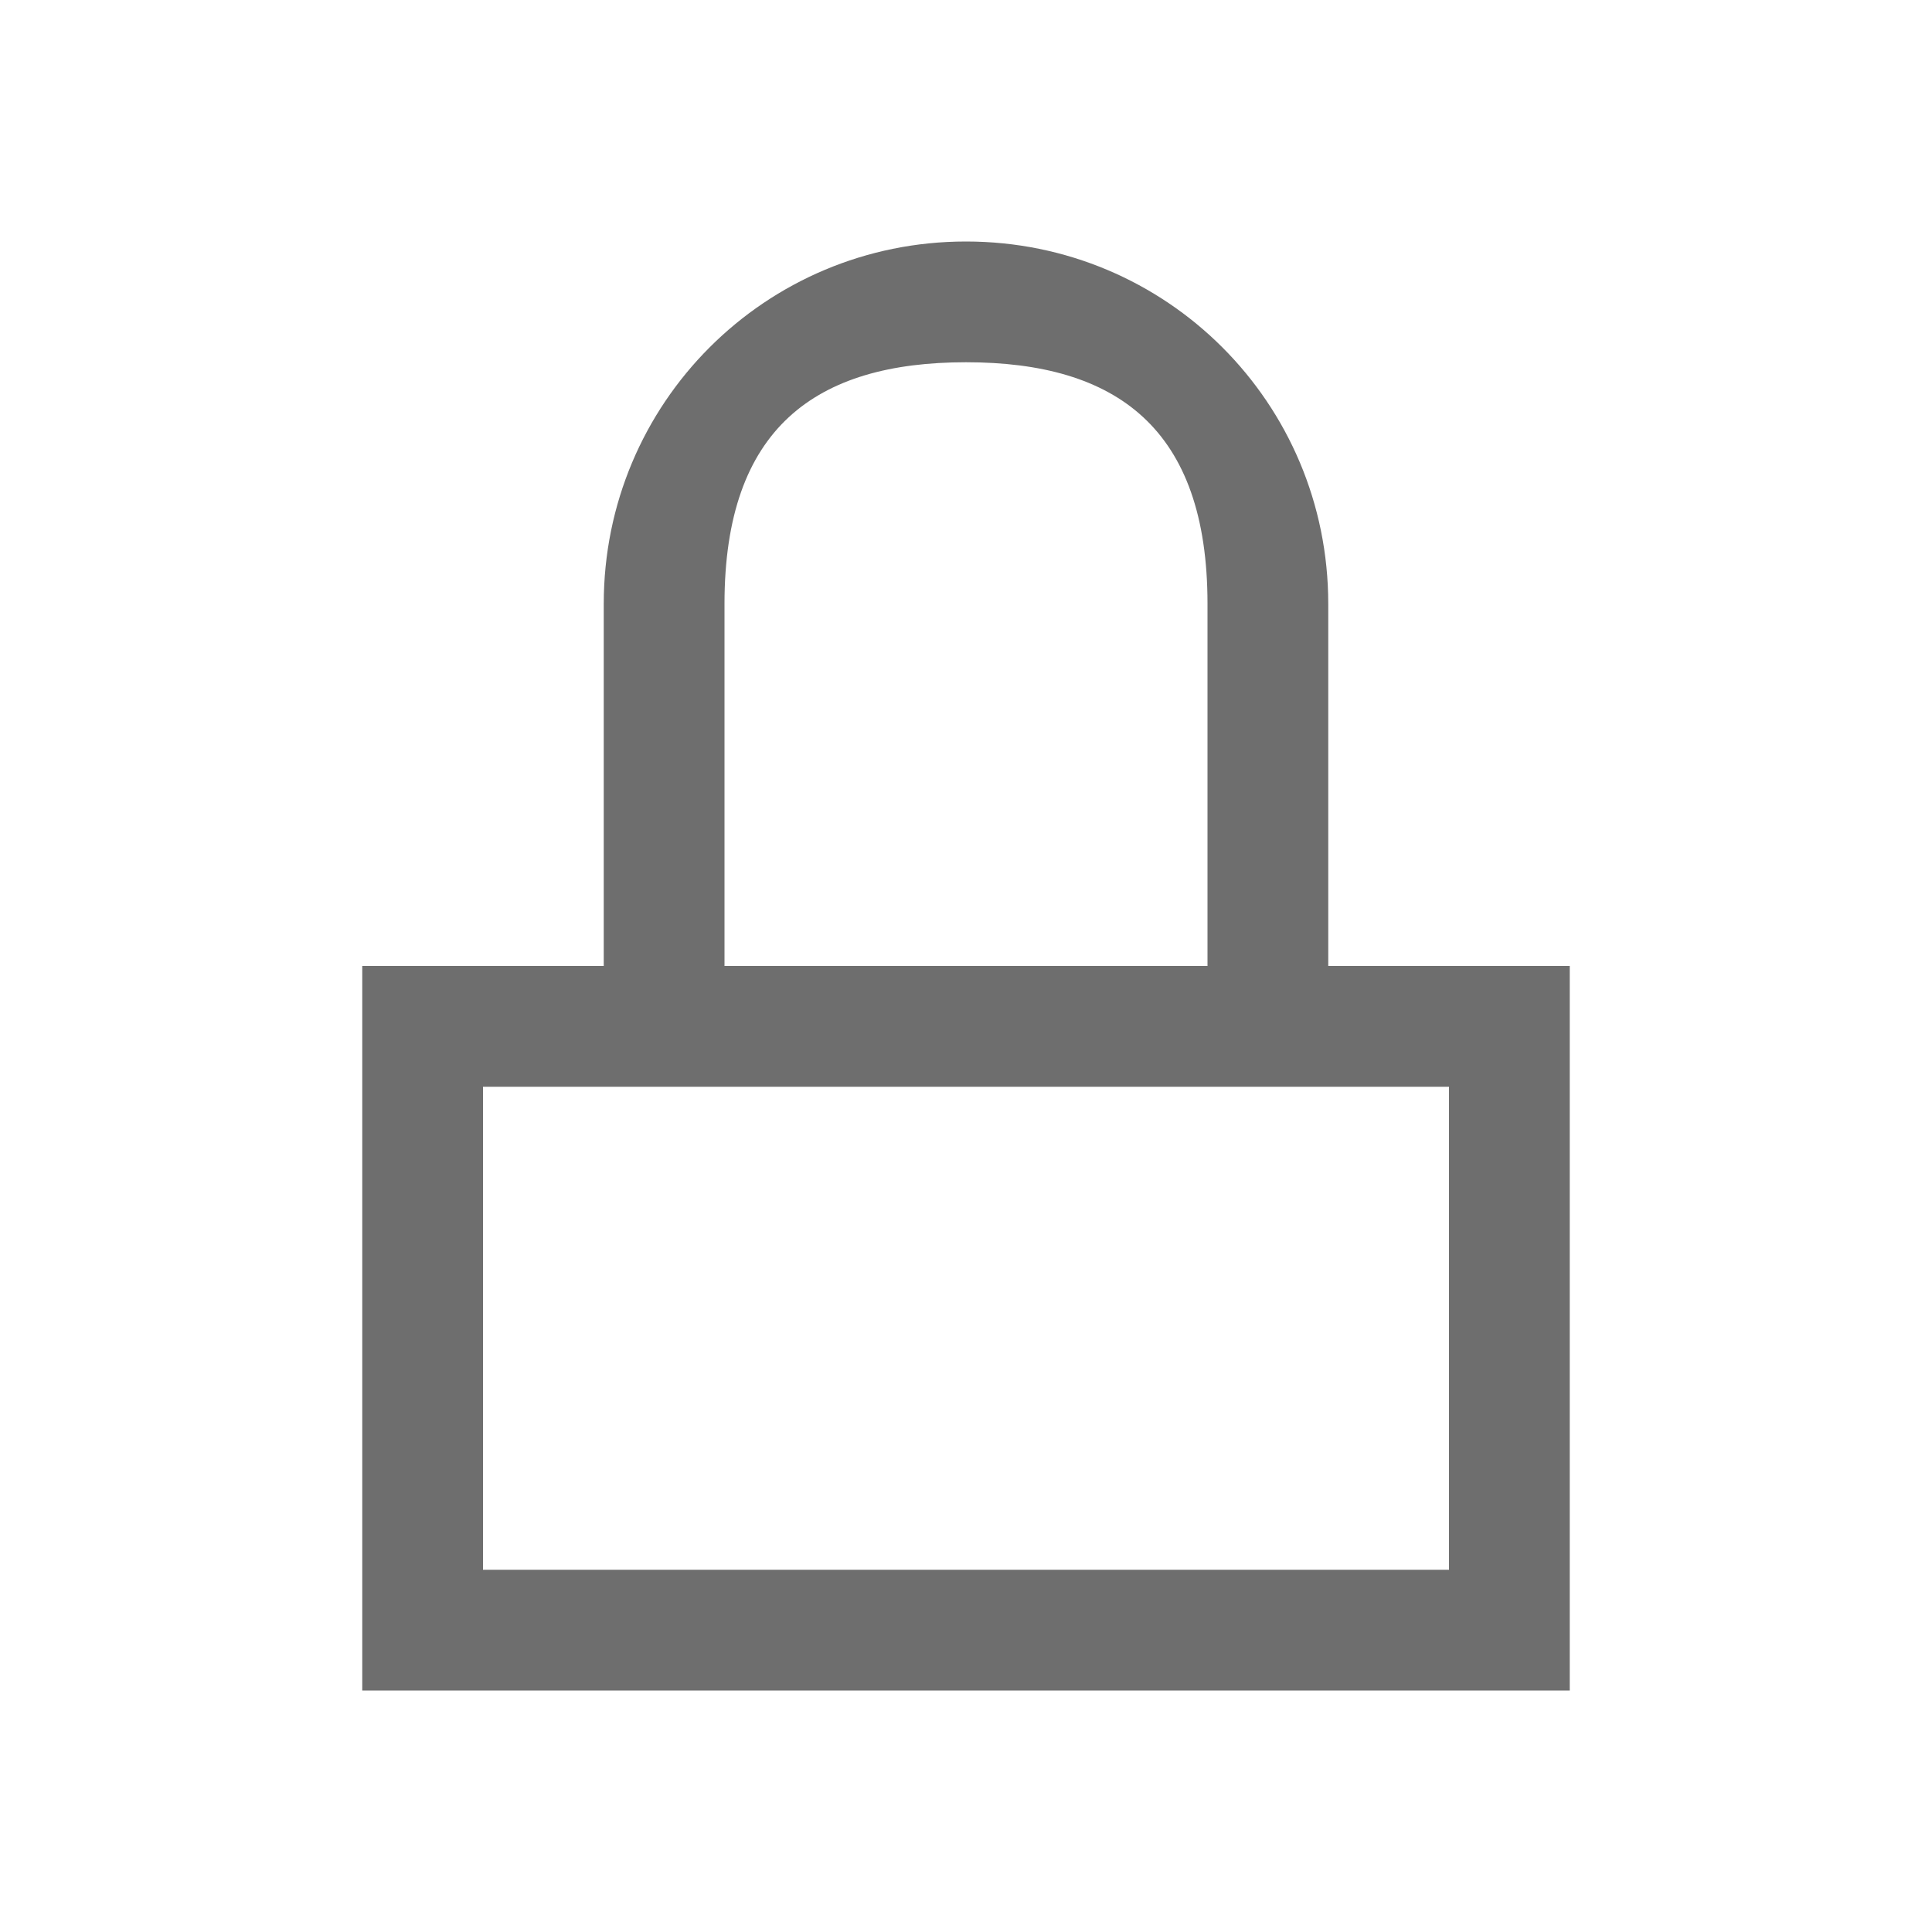 <svg xmlns="http://www.w3.org/2000/svg" viewBox="0 0 16 16"><path d="M8 2C6.338 2 5 3.338 5 5v3H3v6h10V8h-2V5c0-1.662-1.338-3-3-3zm0 1c1.246 0 2 .546 2 2v3H6V5c0-1.454.754-2 2-2zM4 9h8v4H4z" color="#4d4d4d" fill="#6e6e6e"/></svg>